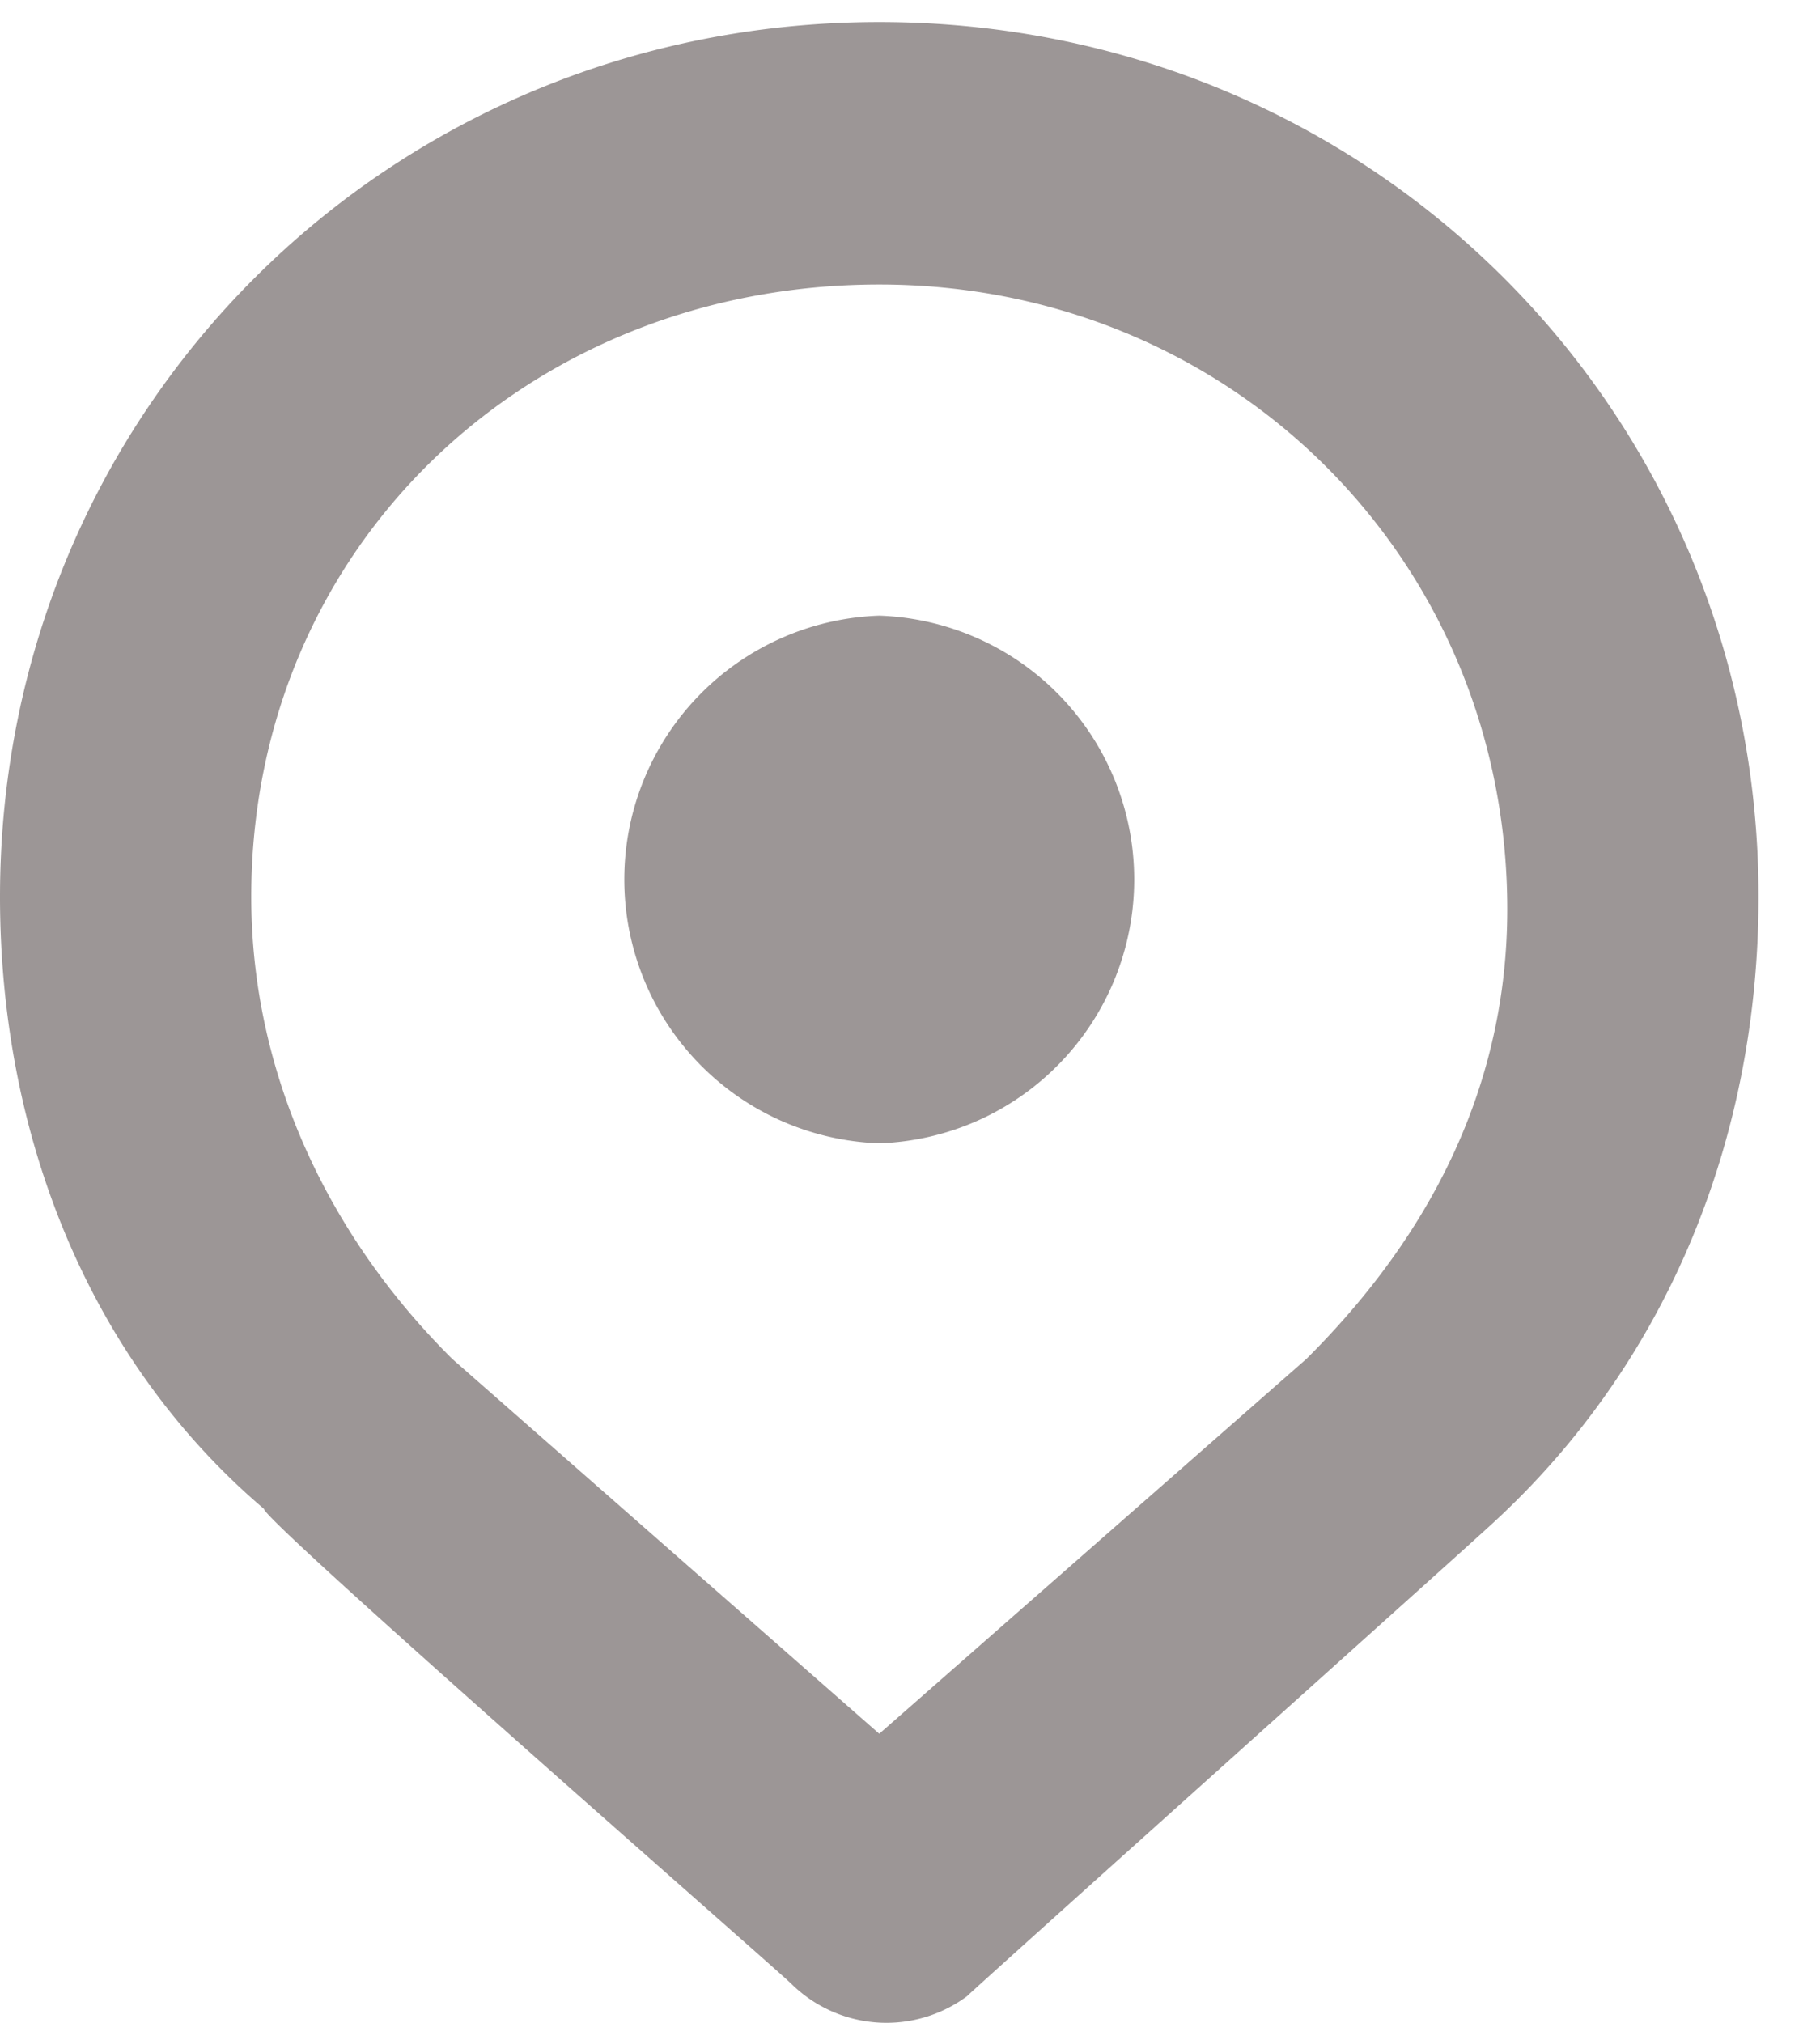 <svg xmlns="http://www.w3.org/2000/svg" width="18" height="20" viewBox="0 0 18 20">
    <g fill="#9C9696" fill-rule="evenodd">
        <path d="M8.696 6.087a2.61 2.61 0 0 0 0 5.217 2.61 2.61 0 0 0 0-5.217"/>
        <path d="M12.92 13.436l-4.224 3.706-4.223-3.706c-1.243-1.235-1.988-2.841-1.988-4.57 0-3.46 2.733-6.053 6.211-6.053 3.477 0 6.211 2.717 6.211 6.176 0 1.73-.745 3.212-1.987 4.447M8.696.218C3.851.218 0 4.048 0 8.866c0 2.347.87 4.57 2.61 6.052 0 .124 5.092 4.57 5.215 4.695a1.34 1.34 0 0 0 1.74.123c.124-.123 5.093-4.572 5.218-4.694 1.738-1.606 2.609-3.83 2.609-6.176 0-4.818-3.851-8.648-8.696-8.648"/>
    </g>
</svg>
